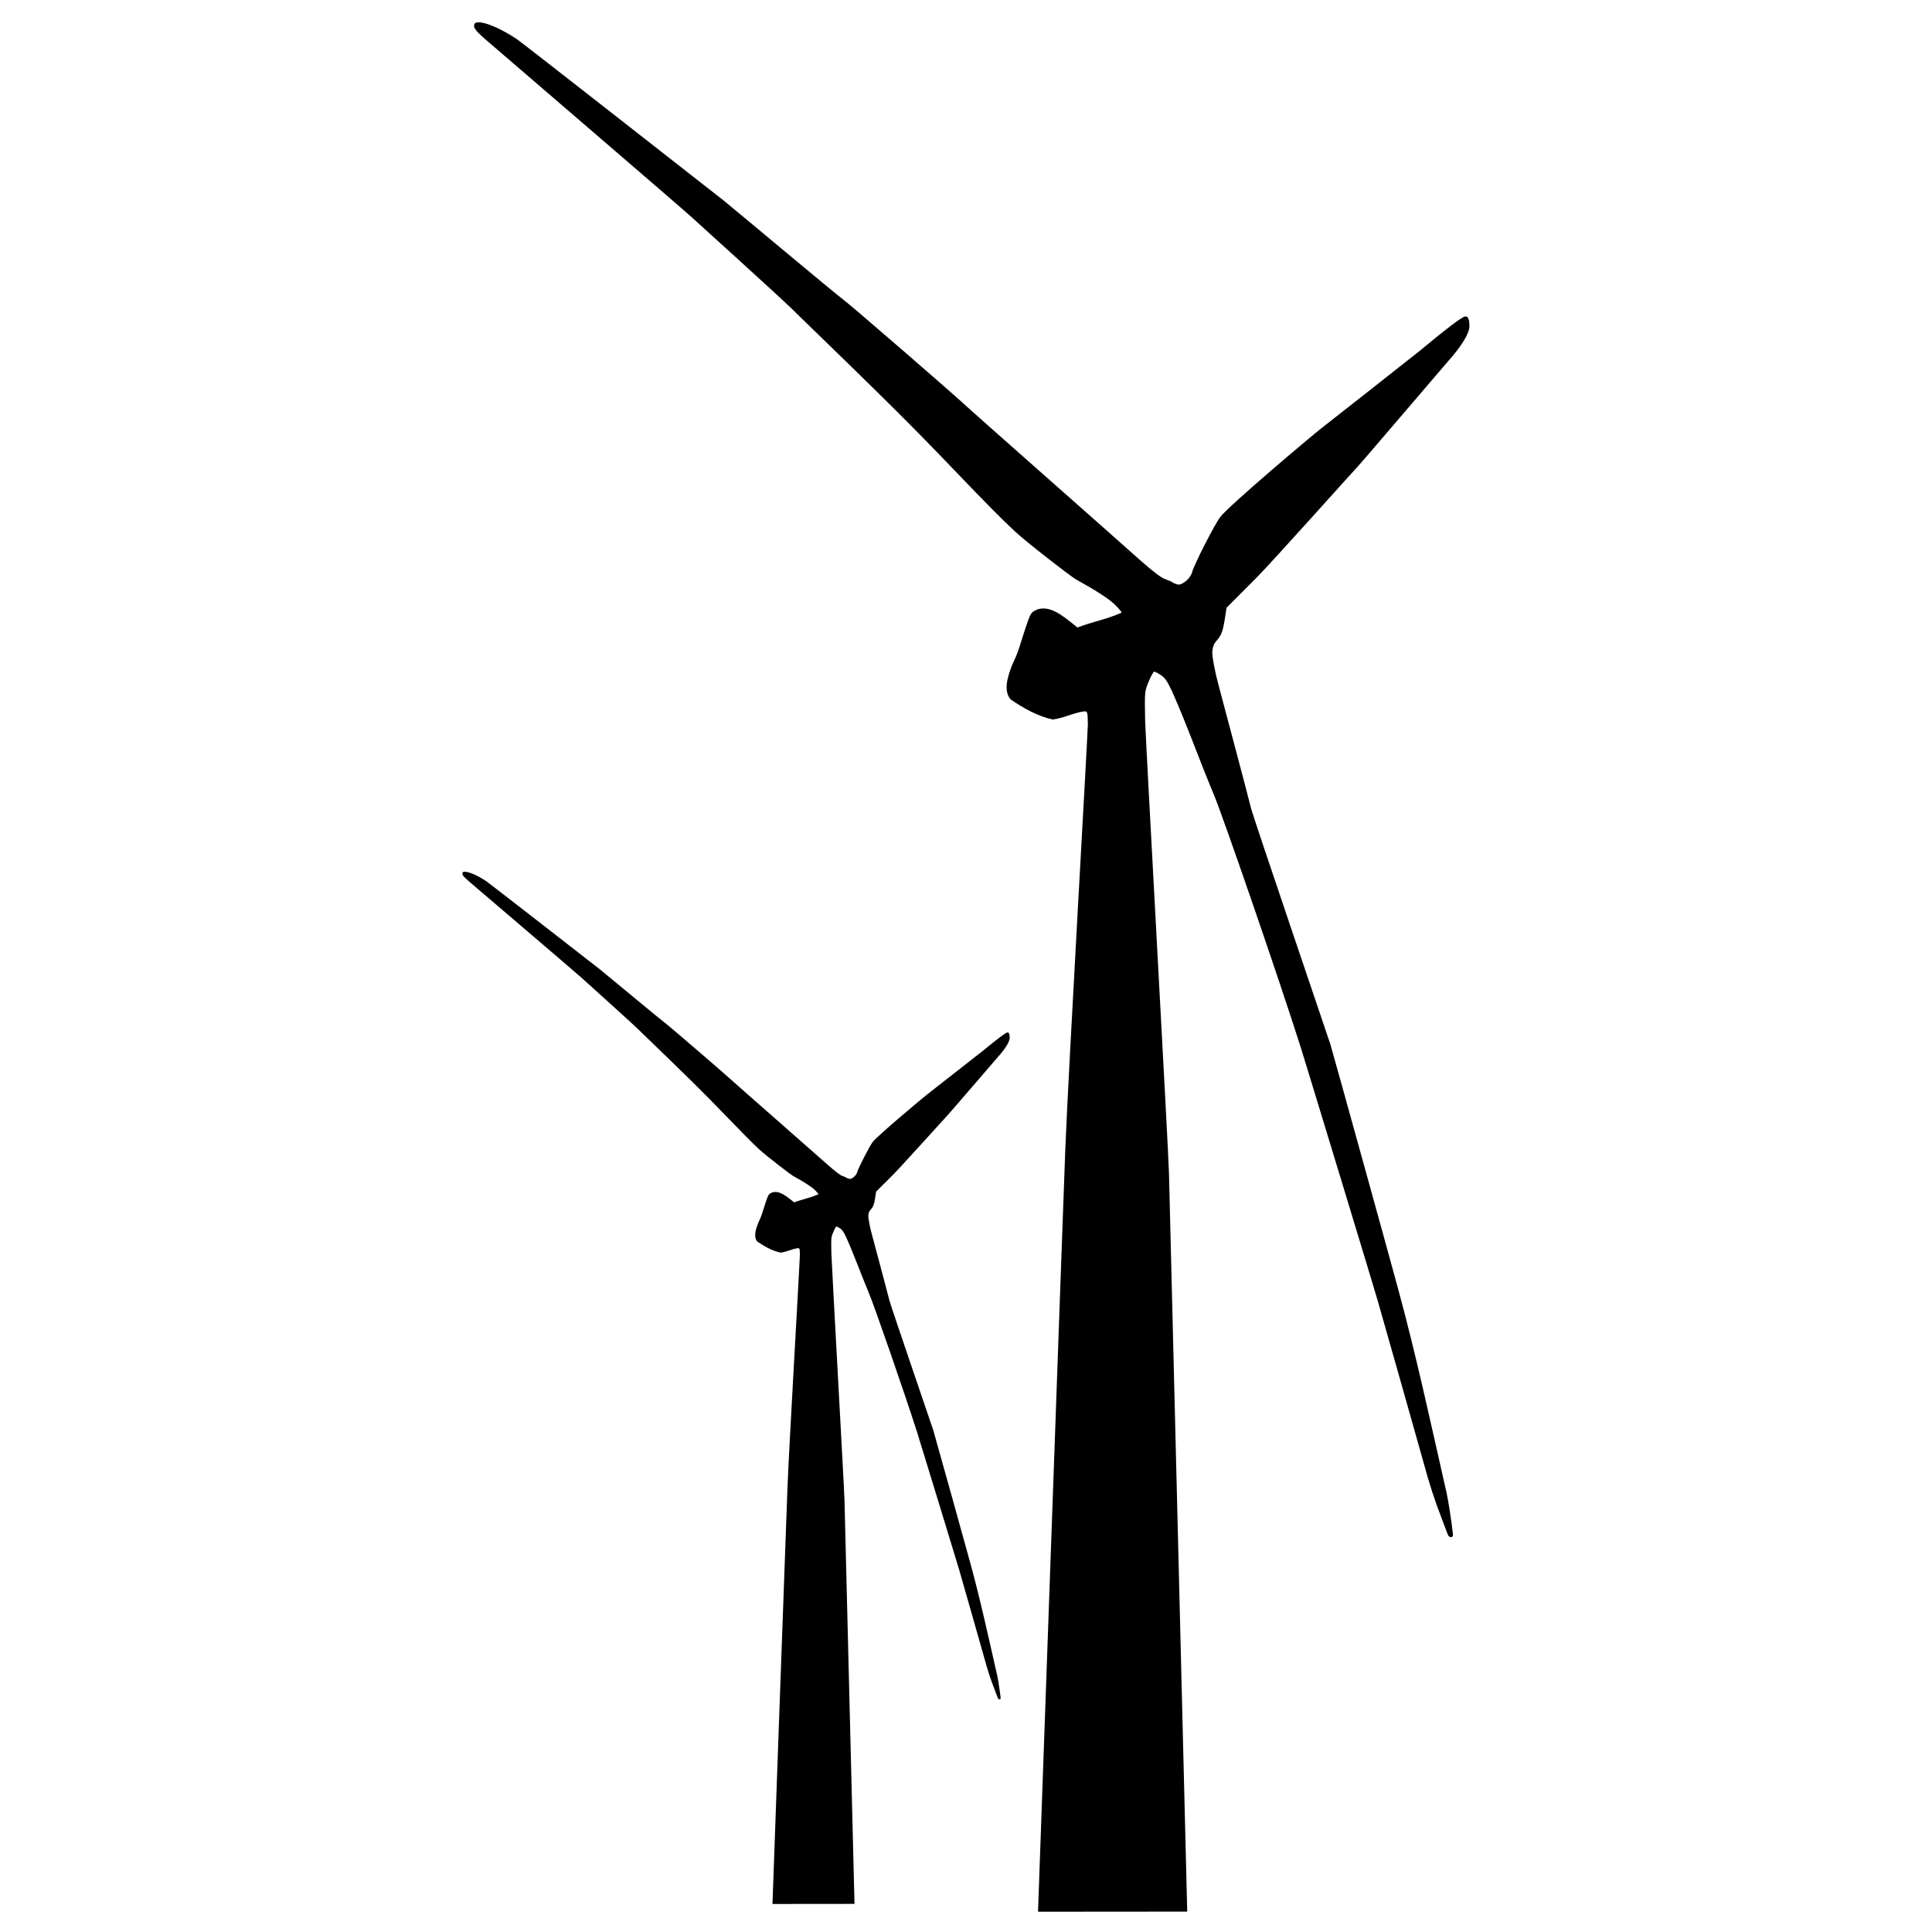 <svg xmlns="http://www.w3.org/2000/svg" xmlns:xlink="http://www.w3.org/1999/xlink" width="500" zoomAndPan="magnify" viewBox="0 0 375 375" height="500" preserveAspectRatio="xMidYMid meet" version="1.0"><defs><clipPath id="e77b57aa80"><path d="M 92 4 L 285.281 4 L 285.281 371.102 L 92 371.102 Z M 92 4 " clip-rule="nonzero"/></clipPath><clipPath id="fa6aee1558"><path d="M 89.531 169 L 196 169 L 196 370 L 89.531 370 Z M 89.531 169 " clip-rule="nonzero"/></clipPath></defs><g clip-path="url(#e77b57aa80)"><path fill="#000000" d="M 201.48 371.066 C 201.48 371.066 206.348 234.062 206.773 223.105 C 207.359 207.965 211.176 141.973 211.152 140.59 C 211.113 138.16 211.09 138.074 210.445 138.074 C 208.344 138.348 206.438 139.41 204.328 139.656 C 201.406 139.02 198.641 137.449 196.176 135.773 C 194.676 134.074 195.629 131.234 196.414 129.176 C 196.59 128.715 197.301 127.352 197.73 126.012 C 200.176 118.387 199.855 119.066 201.352 118.285 C 203.84 117.492 206.184 119.484 208.09 120.957 L 209.137 121.797 C 211.949 120.699 214.961 120.18 217.703 118.902 C 217.77 118.855 217.254 118.23 216.555 117.512 C 215.406 116.344 213.141 114.855 208.734 112.391 C 207.91 111.93 199.387 105.375 196.969 103.117 C 194.223 100.551 191.672 97.973 185.117 91.137 C 176.746 82.406 172.477 78.168 153.301 59.559 C 151.211 57.531 135.664 43.426 134.191 42.102 C 131.488 39.66 95.148 8.457 94.184 7.613 C 92.262 5.93 91.832 5.332 92.078 4.688 C 92.5 3.594 96.578 5.055 100.449 7.688 C 101.59 8.461 138.305 37.238 140.457 38.918 C 141.48 39.723 162.359 57.207 163.578 58.074 C 164.965 59.059 185.355 76.738 187.559 78.828 C 188.766 79.973 216.059 104.035 220.961 108.43 C 223.535 110.734 225.32 112.109 226.098 112.383 C 226.754 112.613 227.434 112.914 227.605 113.047 C 227.777 113.18 228.215 113.359 228.578 113.449 C 229.41 113.656 231.07 112.277 231.355 111.152 C 231.723 109.68 235.773 101.73 236.867 100.328 C 238.73 97.945 254.836 84.395 256.367 83.211 C 257.902 82.023 275.004 68.57 275.621 68.055 C 280.562 63.941 283.672 61.578 284.336 61.434 C 284.914 61.309 285.207 61.93 285.215 63.273 C 285.219 64.703 283.758 67.109 281.02 70.18 C 280.012 71.312 264.383 89.688 263.312 90.801 C 262.242 91.918 246.895 109.121 243.762 112.262 L 238.07 117.965 L 237.82 119.617 C 237.367 122.598 237.105 123.305 236.027 124.492 C 235.324 125.344 235.227 126.402 235.363 127.48 C 235.484 128.398 235.887 130.691 236.535 133.047 C 236.75 133.836 242.621 155.898 242.828 156.891 C 243.082 158.098 257.898 201.68 258.227 202.707 C 258.559 203.734 271.074 248.949 271.277 249.82 C 274.898 263.066 277.766 276.5 280.809 289.891 C 281.133 291.398 281.738 295.227 282.031 297.938 C 282.004 298.199 281.871 298.363 281.617 298.363 C 281.375 298.363 281.105 298.141 281.016 297.863 C 280.926 297.586 280.398 296.195 279.848 294.773 C 278.504 291.332 277.359 287.801 276.32 283.902 C 275.852 282.141 268.184 255.168 267.395 252.402 C 266.605 249.637 253.297 205.891 252.469 203.281 C 248.375 190.359 237.141 157.723 235.516 154.02 C 232.75 147.414 230.375 140.645 227.461 134.105 C 226.539 132.125 226.055 131.547 225.41 131.094 C 224.785 130.652 224.148 130.332 223.992 130.383 C 223.84 130.434 223.363 131.312 222.941 132.336 C 222.176 134.176 222.168 134.262 222.266 139.797 C 222.32 142.879 226.785 223.039 226.898 227.699 L 230.438 371.039 L 201.48 371.062 Z M 201.48 371.066 " fill-opacity="1" fill-rule="nonzero"/></g><g clip-path="url(#fa6aee1558)"><path fill="#000000" d="M 149.938 369.551 C 149.938 369.551 152.613 294.711 152.848 288.723 C 153.172 280.453 155.27 244.402 155.258 243.645 C 155.234 242.32 155.223 242.273 154.867 242.273 C 153.715 242.422 152.664 243 151.504 243.137 C 149.898 242.789 148.379 241.93 147.023 241.016 C 146.195 240.086 146.719 238.535 147.152 237.41 C 147.25 237.16 147.641 236.414 147.875 235.684 C 149.219 231.516 149.043 231.887 149.867 231.461 C 151.234 231.027 152.527 232.117 153.574 232.922 L 154.148 233.379 C 155.695 232.781 157.352 232.496 158.859 231.801 C 158.895 231.773 158.613 231.43 158.227 231.039 C 157.598 230.398 156.352 229.59 153.926 228.242 C 153.473 227.988 148.789 224.406 147.457 223.176 C 145.945 221.773 144.547 220.363 140.941 216.629 C 136.34 211.859 133.992 209.547 123.449 199.379 C 122.297 198.273 113.75 190.566 112.941 189.84 C 111.453 188.508 91.473 171.461 90.941 171.004 C 89.887 170.082 89.648 169.758 89.785 169.402 C 90.016 168.805 92.258 169.605 94.387 171.043 C 95.016 171.465 115.203 187.188 116.383 188.105 C 116.949 188.543 128.43 198.094 129.098 198.566 C 129.859 199.105 141.07 208.766 142.285 209.906 C 142.949 210.531 157.953 223.676 160.652 226.078 C 162.066 227.336 163.047 228.086 163.477 228.238 C 163.836 228.363 164.207 228.527 164.305 228.602 C 164.398 228.672 164.641 228.77 164.84 228.82 C 165.297 228.934 166.207 228.18 166.363 227.566 C 166.566 226.758 168.793 222.418 169.398 221.652 C 170.418 220.352 179.277 212.945 180.121 212.301 C 180.961 211.652 190.367 204.301 190.707 204.02 C 193.422 201.773 195.133 200.484 195.496 200.402 C 195.812 200.336 195.977 200.676 195.98 201.406 C 195.984 202.191 195.18 203.504 193.672 205.184 C 193.117 205.801 184.523 215.84 183.938 216.449 C 183.348 217.059 174.91 226.457 173.188 228.172 L 170.059 231.285 L 169.918 232.188 C 169.672 233.816 169.527 234.203 168.934 234.852 C 168.547 235.316 168.492 235.895 168.57 236.484 C 168.637 236.988 168.855 238.238 169.215 239.527 C 169.332 239.957 172.559 252.008 172.676 252.551 C 172.812 253.211 180.961 277.02 181.141 277.582 C 181.324 278.141 188.207 302.844 188.316 303.316 C 190.309 310.555 191.887 317.895 193.555 325.207 C 193.734 326.031 194.066 328.121 194.23 329.605 C 194.215 329.746 194.141 329.84 194.004 329.84 C 193.871 329.84 193.719 329.715 193.672 329.562 C 193.621 329.414 193.332 328.652 193.027 327.875 C 192.289 325.996 191.66 324.066 191.09 321.938 C 190.832 320.977 186.617 306.238 186.184 304.73 C 185.75 303.219 178.43 279.32 177.977 277.895 C 175.723 270.836 169.547 253.004 168.652 250.98 C 167.133 247.375 165.828 243.676 164.223 240.105 C 163.719 239.023 163.449 238.707 163.098 238.457 C 162.754 238.215 162.402 238.043 162.316 238.07 C 162.234 238.098 161.973 238.578 161.738 239.137 C 161.32 240.141 161.312 240.191 161.367 243.215 C 161.398 244.898 163.852 288.688 163.918 291.234 L 165.859 369.543 L 149.941 369.559 Z M 149.938 369.551 " fill-opacity="1" fill-rule="nonzero"/></g></svg>